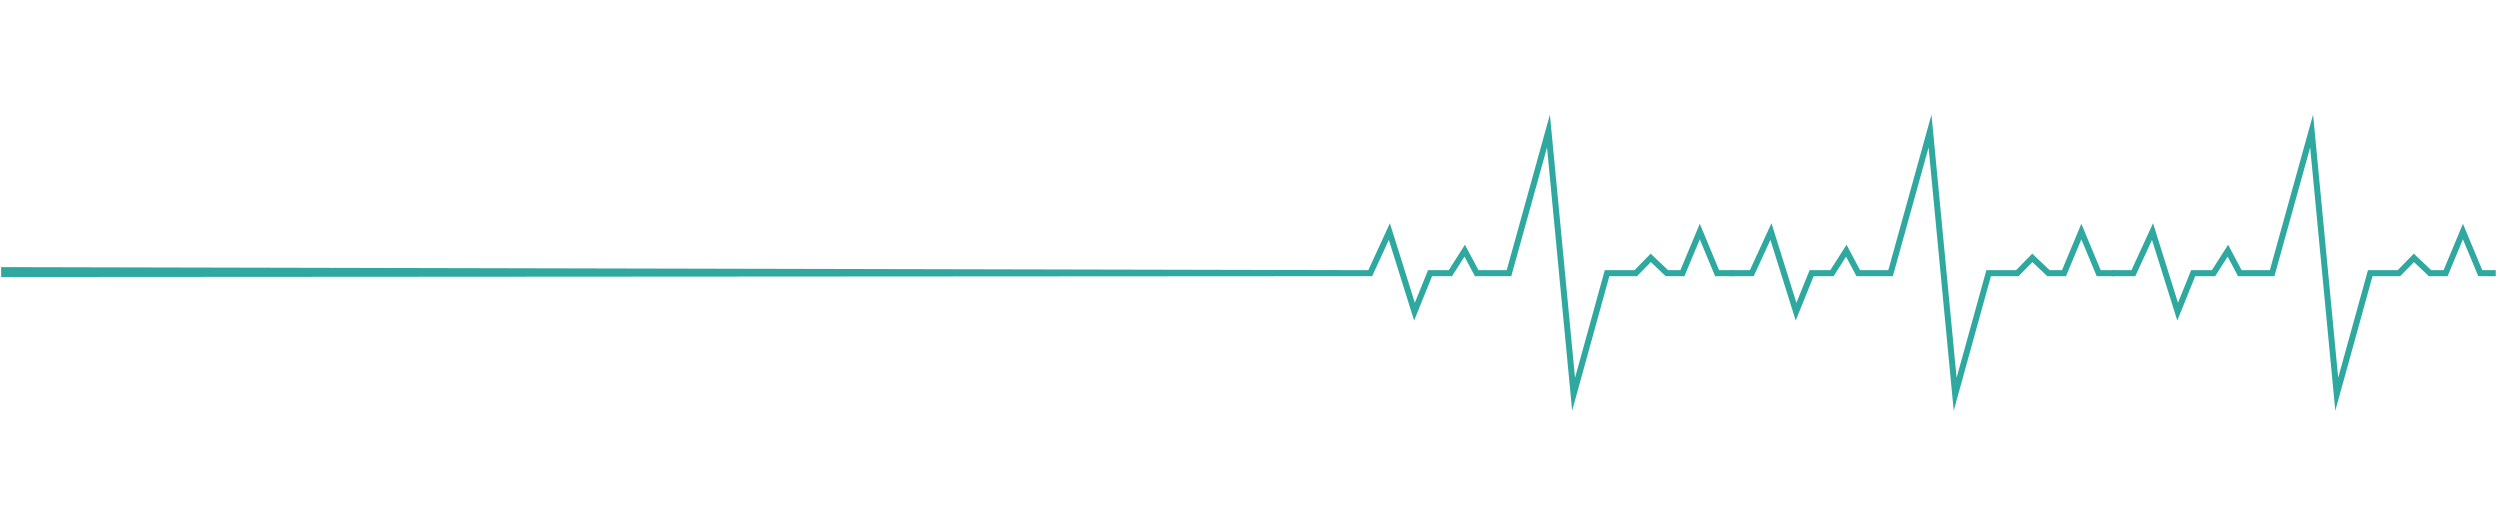 <?xml version="1.0" encoding="utf-8"?>
<!-- Generator: Adobe Illustrator 23.0.1, SVG Export Plug-In . SVG Version: 6.00 Build 0)  -->
<svg version="1.1" id="Layer_1" xmlns="http://www.w3.org/2000/svg" xmlns:xlink="http://www.w3.org/1999/xlink" x="0px" y="0px"
	 viewBox="0 0 1110.17 233.28" style="enable-background:new 0 0 1110.17 233.28;" xml:space="preserve">
<style type="text/css">
	.st0{fill:#2FA99F;stroke:#2FA99F;stroke-miterlimit:10;}
</style>
<g>
	<g>
		<polygon class="st0" points="698.38,179.64 687.22,62.77 670.73,122.14 655.25,122.14 650.37,112.97 644.52,122.14 635.6,122.14 
			628.03,140.88 616.82,105.14 609.01,122.14 1,122.52 1,119.11 607.94,120.47 617.12,100.51 628.23,135.94 634.47,120.47 
			643.61,120.47 650.5,109.67 656.25,120.47 669.46,120.47 688.02,53.64 699.18,170.49 713.01,120.47 726.04,120.47 733.02,113.34 
			740.54,120.47 746.55,120.47 754.82,100.66 763.07,120.47 768.89,120.47 768.89,122.14 761.96,122.14 754.82,104.99 
			747.67,122.14 739.87,122.14 733.06,115.68 726.75,122.14 714.28,122.14 		"/>
	</g>
	<g>
		<polygon class="st0" points="867.82,179.64 856.66,62.77 840.17,122.14 824.69,122.14 819.82,112.97 813.97,122.14 805.04,122.14 
			797.48,140.88 786.27,105.14 778.46,122.14 768.89,122.14 768.89,120.47 777.39,120.47 786.57,100.51 797.67,135.94 
			803.92,120.47 813.05,120.47 819.95,109.67 825.7,120.47 838.91,120.47 857.47,53.64 868.62,170.49 882.46,120.47 895.49,120.47 
			902.46,113.34 909.99,120.47 916,120.47 924.26,100.66 932.52,120.47 938.34,120.47 938.34,122.14 931.41,122.14 924.26,104.99 
			917.11,122.14 909.32,122.14 902.51,115.68 896.19,122.14 883.73,122.14 		"/>
	</g>
	<g>
		<polygon class="st0" points="1037.27,179.64 1026.11,62.77 1009.62,122.14 994.14,122.14 989.27,112.97 983.41,122.14 
			974.49,122.14 966.92,140.88 955.72,105.14 947.9,122.14 938.34,122.14 938.34,120.47 946.84,120.47 956.01,100.51 967.12,135.94 
			973.36,120.47 982.5,120.47 989.4,109.67 995.14,120.47 1008.35,120.47 1026.92,53.64 1038.07,170.49 1051.91,120.47 
			1064.94,120.47 1071.91,113.34 1079.43,120.47 1085.45,120.47 1093.71,100.66 1101.97,120.47 1107.78,120.47 1107.78,122.14 
			1100.85,122.14 1093.71,104.99 1086.56,122.14 1078.77,122.14 1071.95,115.68 1065.64,122.14 1053.18,122.14 		"/>
	</g>
</g>
</svg>
